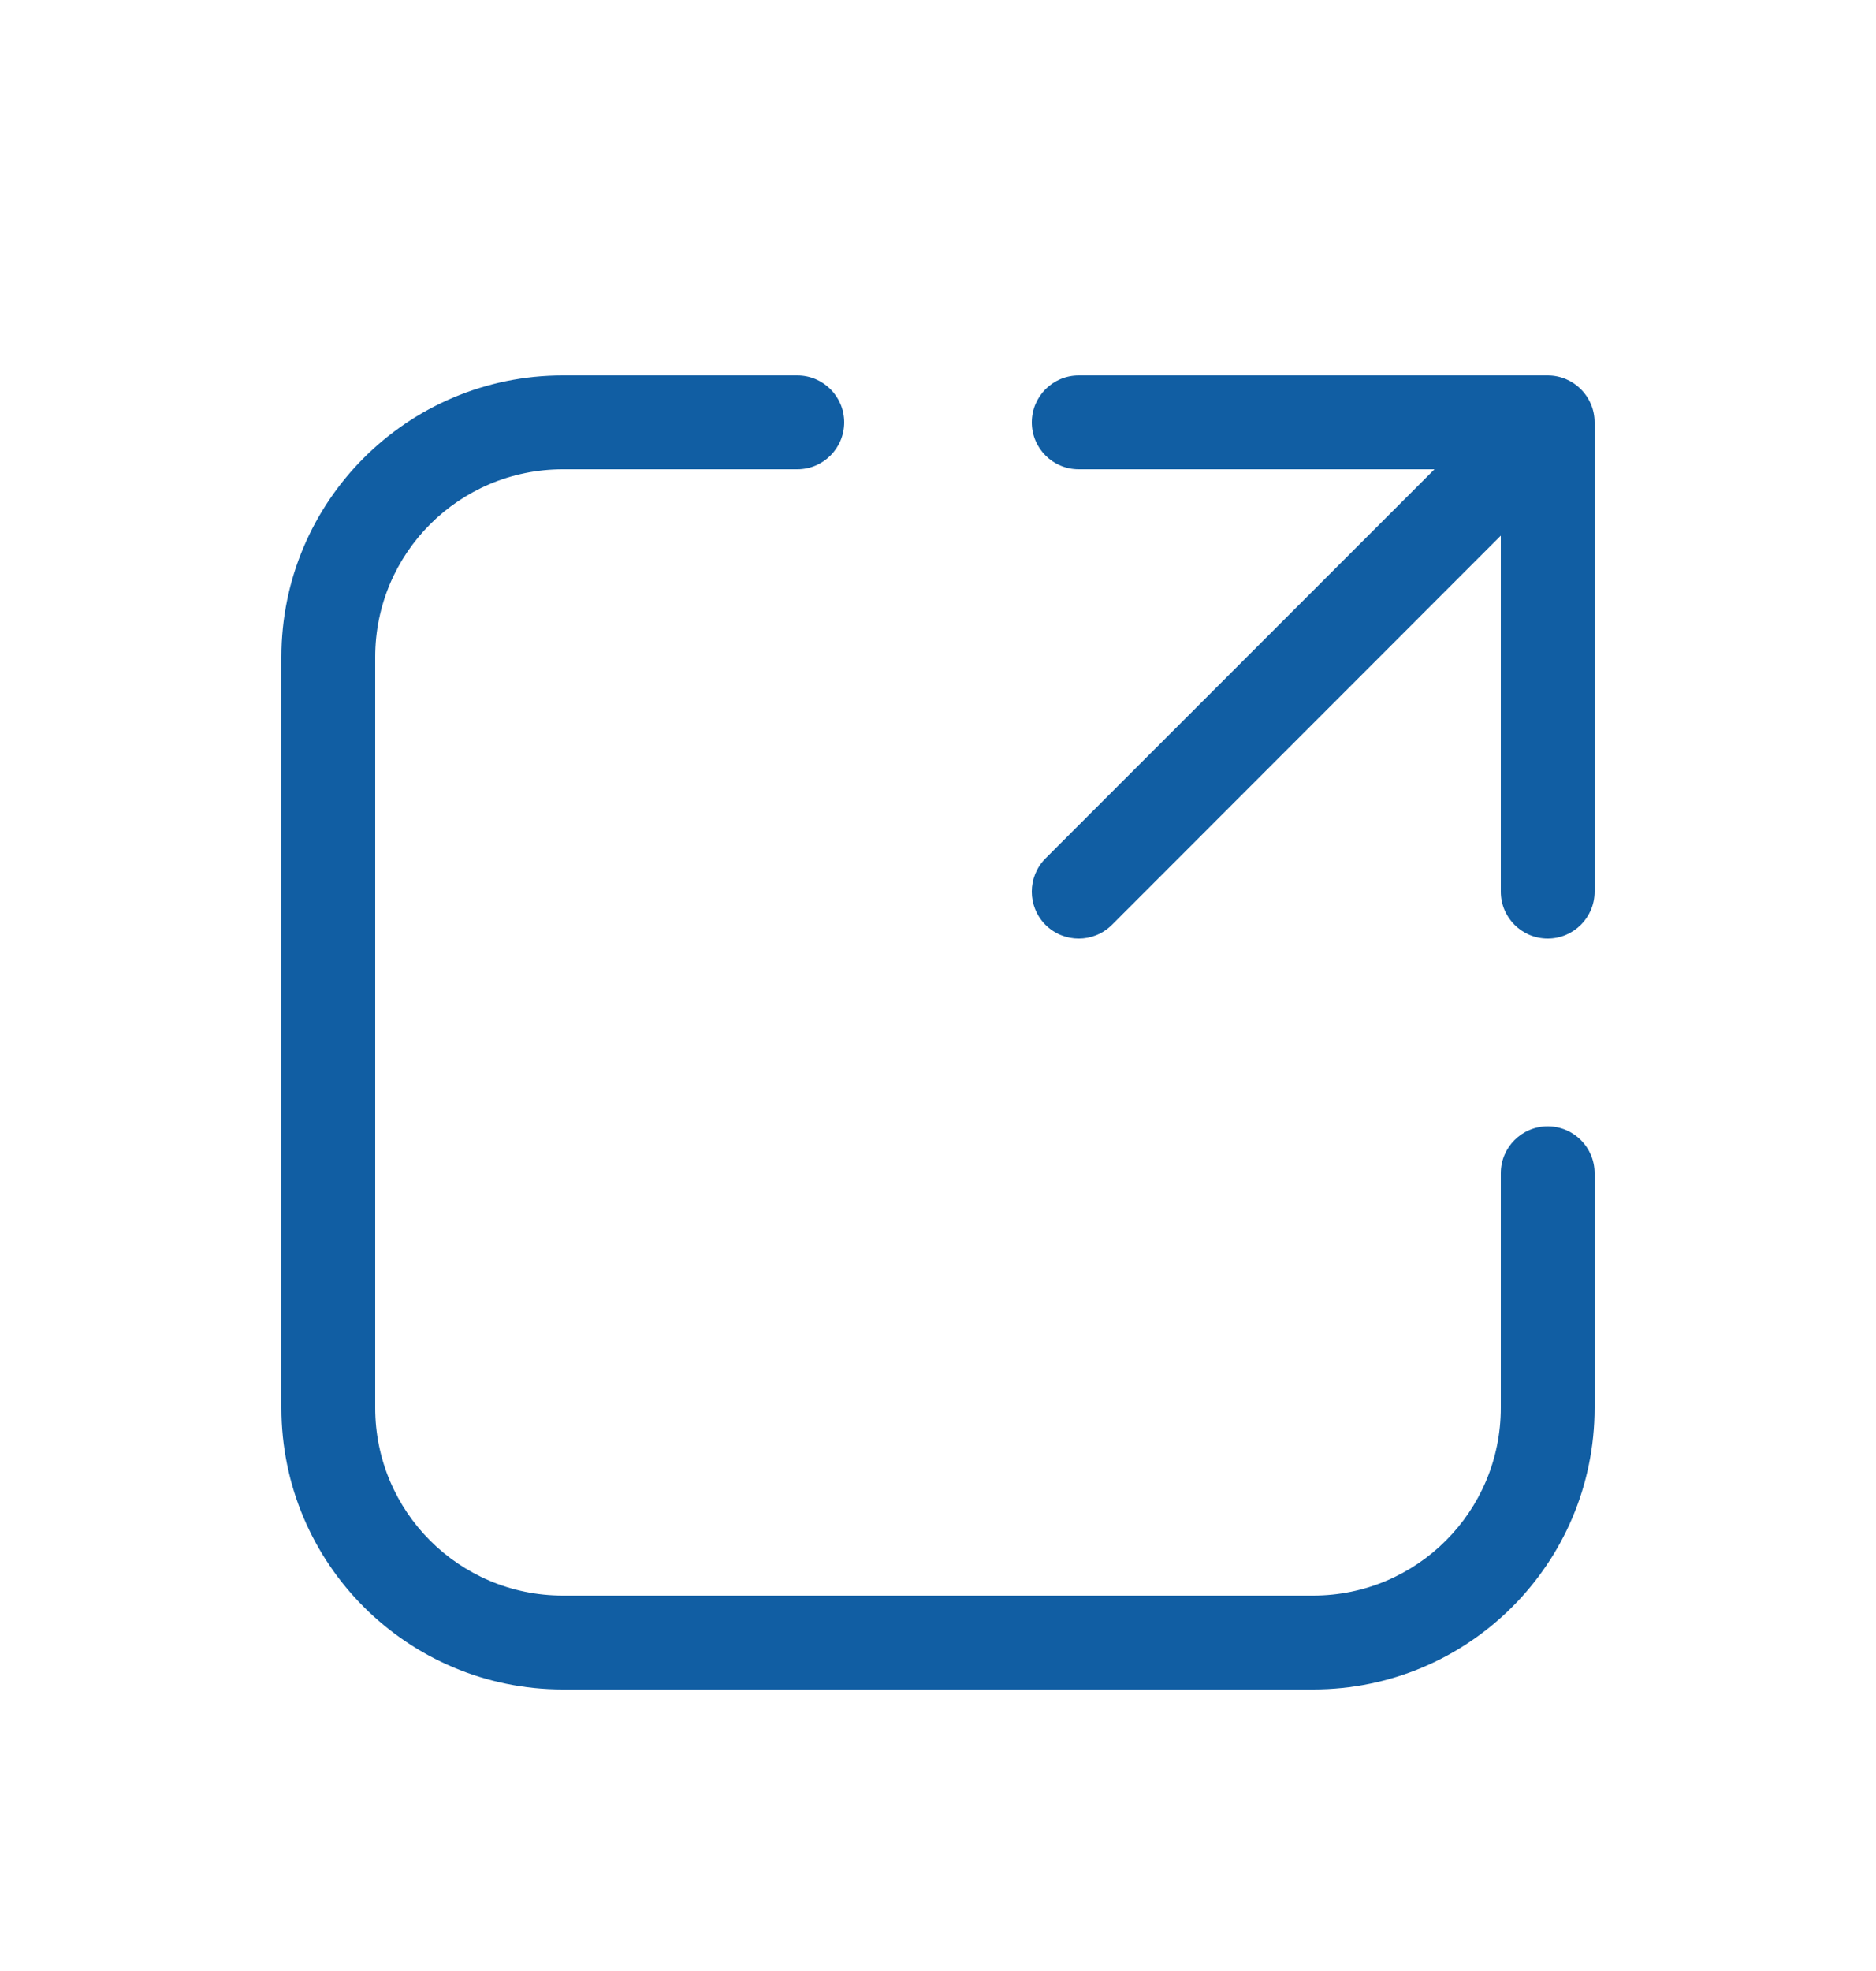 <svg width="20" height="21" viewBox="0 0 20 21" fill="none" xmlns="http://www.w3.org/2000/svg">
<path d="M6 5C4.895 5 4 5.895 4 7V15C4 16.105 4.895 17 6 17H14C15.105 17 16 16.105 16 15V12.5C16 12.224 16.224 12 16.5 12C16.776 12 17 12.224 17 12.5V15C17 16.657 15.657 18 14 18H6C4.343 18 3 16.657 3 15V7C3 5.343 4.343 4 6 4H8.5C8.776 4 9 4.224 9 4.5C9 4.776 8.776 5 8.5 5H6ZM11 4.5C11 4.224 11.224 4 11.5 4H16.5C16.776 4 17 4.224 17 4.5V9.5C17 9.776 16.776 10 16.5 10C16.224 10 16 9.776 16 9.5V5.707L11.854 9.854C11.658 10.049 11.342 10.049 11.146 9.854C10.951 9.658 10.951 9.342 11.146 9.146L15.293 5H11.5C11.224 5 11 4.776 11 4.5Z" fill="#115EA3"/>
</svg>

